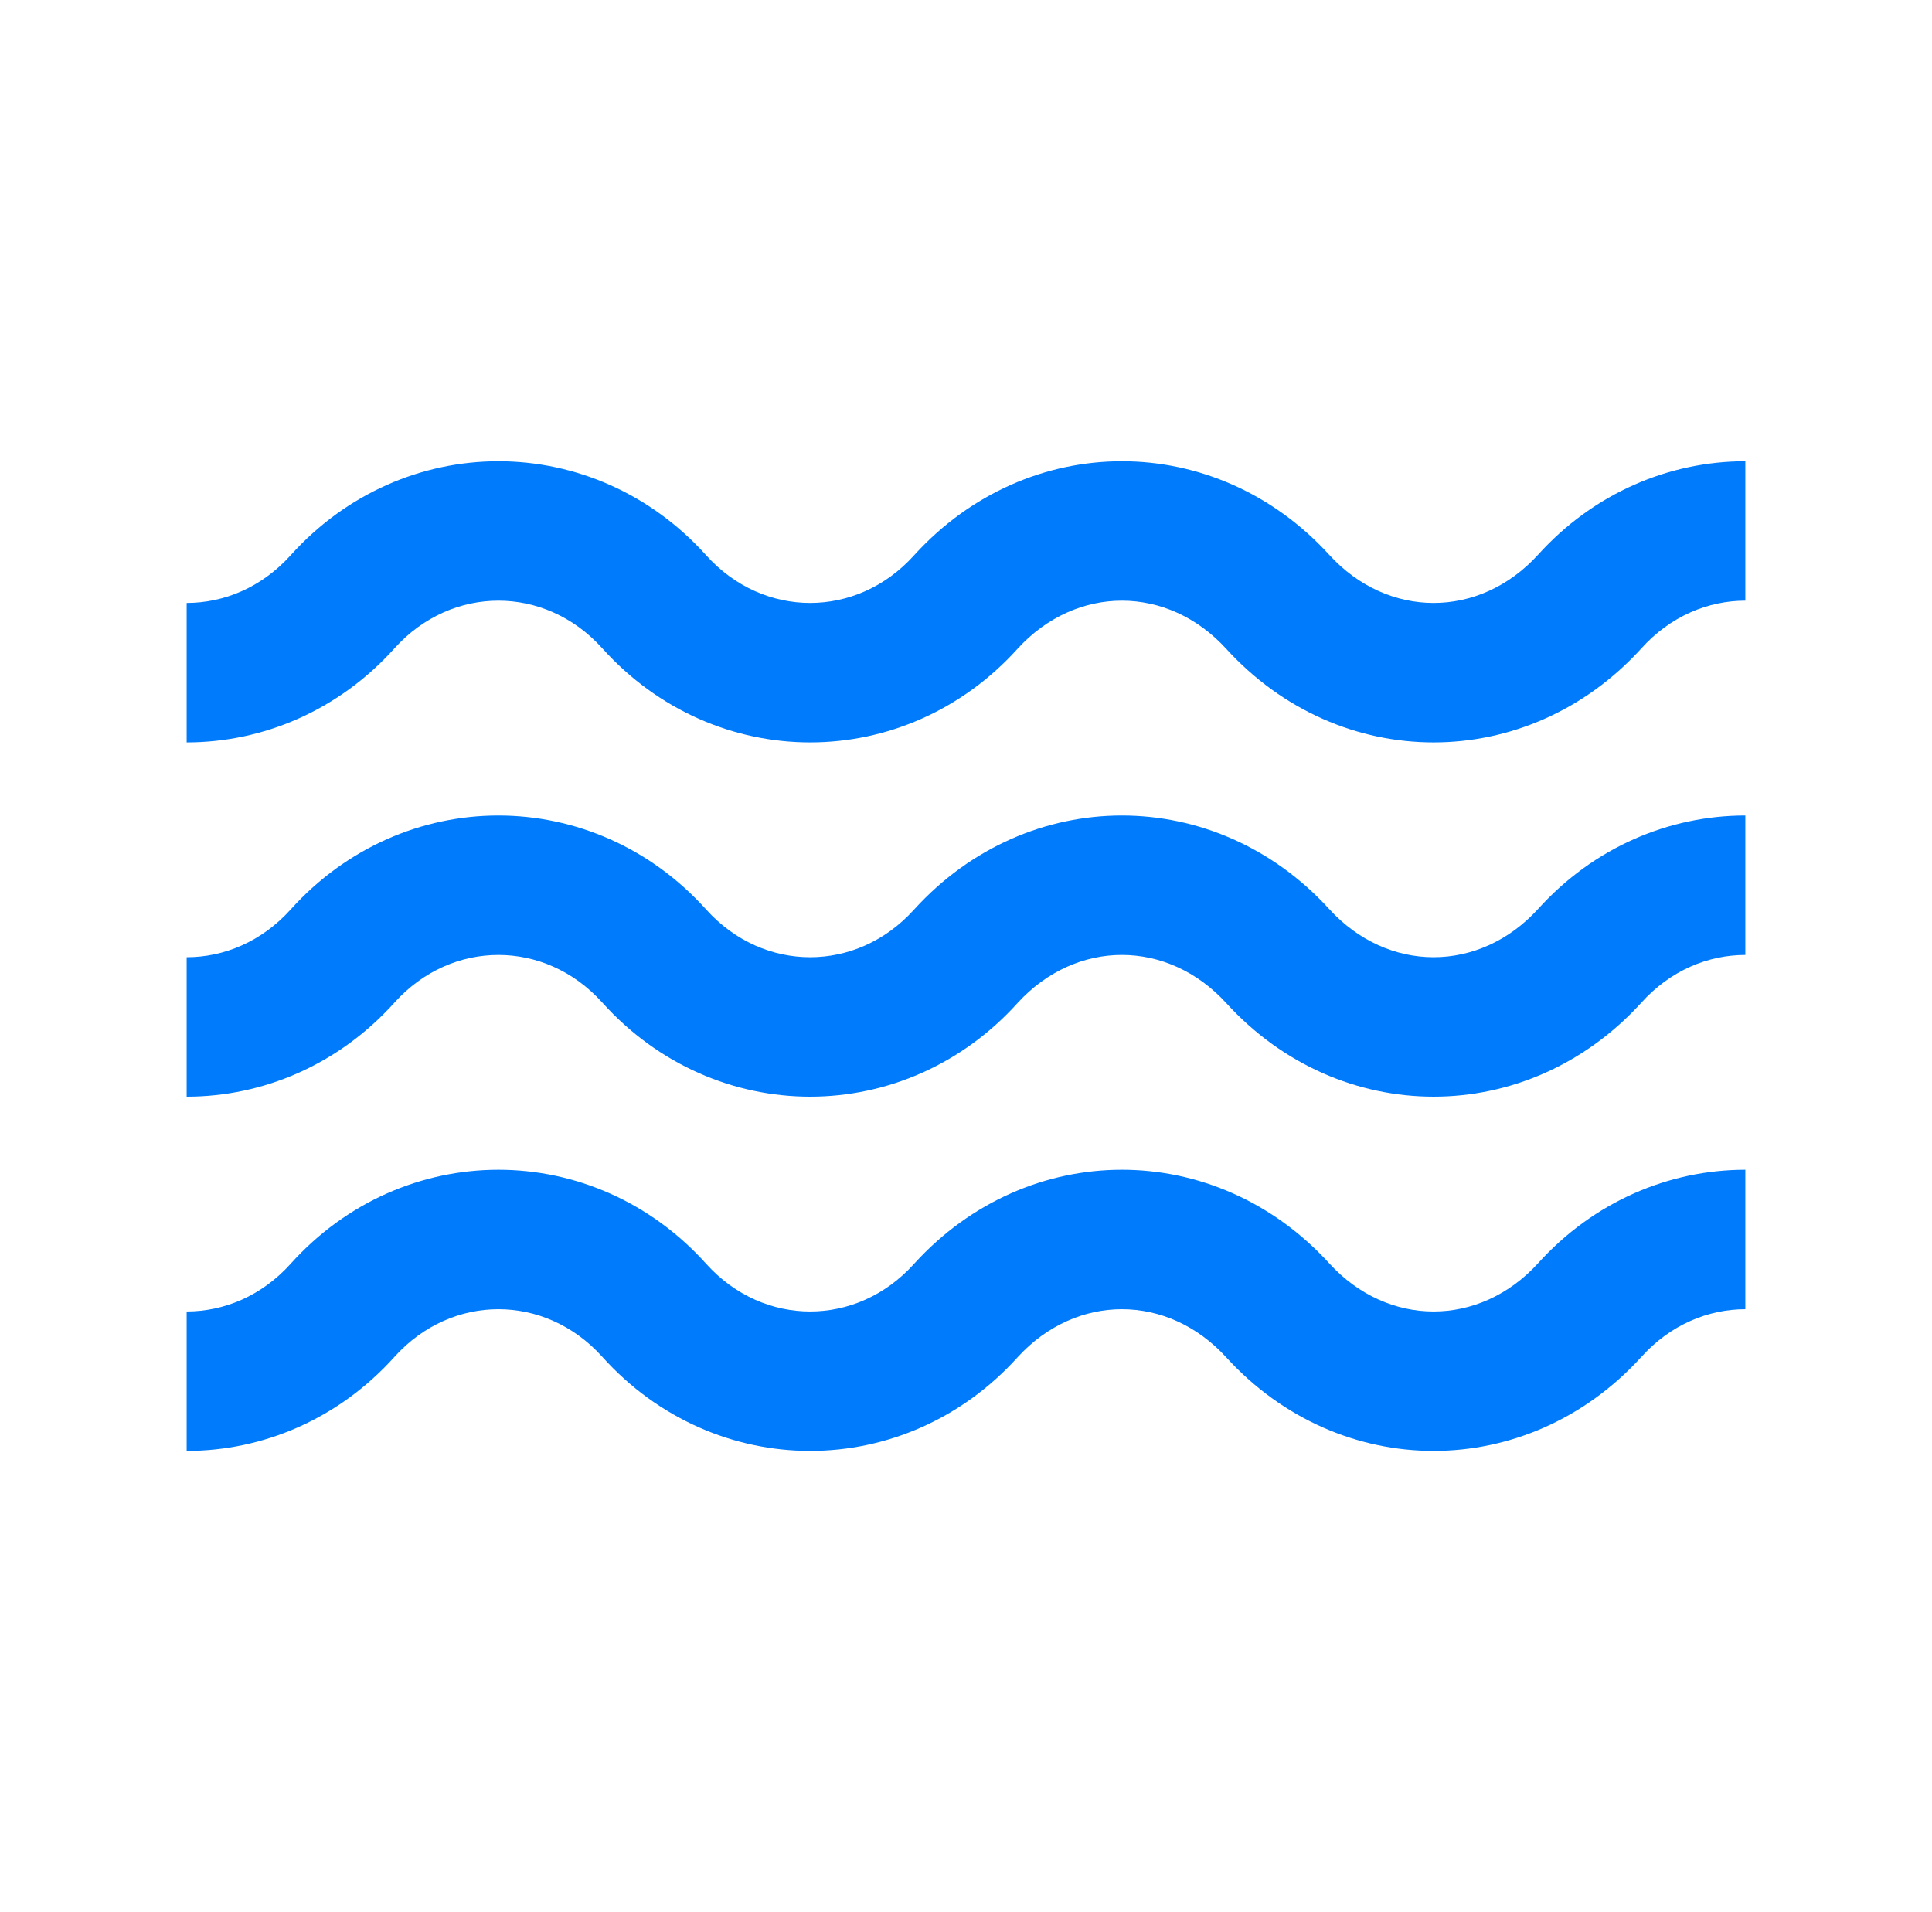 <svg width="97" height="96" viewBox="0 0 97 96" fill="none" xmlns="http://www.w3.org/2000/svg">
<path fill-rule="evenodd" clip-rule="evenodd" d="M14.596 27.873C17.397 24.761 21.189 23.157 25.023 23.157C28.857 23.157 32.65 24.761 35.45 27.873C36.918 29.504 38.817 30.271 40.675 30.271C42.532 30.271 44.431 29.504 45.899 27.873L45.907 27.864L45.915 27.855C51.631 21.591 61.021 21.591 66.737 27.855C69.674 31.074 74.27 31.077 77.21 27.863C80.01 24.758 83.798 23.157 87.628 23.157V30.157C85.771 30.157 83.872 30.925 82.404 32.556L82.396 32.565L82.388 32.574C76.672 38.837 67.282 38.837 61.566 32.574C58.629 29.354 54.033 29.352 51.093 32.566C48.293 35.671 44.504 37.271 40.675 37.271C36.841 37.271 33.048 35.667 30.247 32.556C28.779 30.925 26.881 30.157 25.023 30.157C23.166 30.157 21.267 30.925 19.799 32.556C16.999 35.667 13.206 37.271 9.372 37.271V30.271C11.229 30.271 13.128 29.504 14.596 27.873ZM14.596 45.658C17.397 42.547 21.189 40.943 25.023 40.943C28.857 40.943 32.65 42.547 35.45 45.658C36.918 47.289 38.817 48.057 40.675 48.057C42.532 48.057 44.431 47.289 45.899 45.658L45.907 45.65L45.915 45.641C51.631 39.377 61.021 39.377 66.737 45.641C69.674 48.86 74.27 48.862 77.21 45.649C80.01 42.543 83.798 40.943 87.628 40.943V47.943C85.771 47.943 83.872 48.71 82.404 50.341L82.396 50.35L82.388 50.359C76.672 56.623 67.282 56.623 61.566 50.359C58.629 47.14 54.033 47.137 51.093 50.351C48.293 53.456 44.504 55.057 40.675 55.057C36.841 55.057 33.048 53.453 30.247 50.341C28.779 48.71 26.881 47.943 25.023 47.943C23.166 47.943 21.267 48.71 19.799 50.341C16.999 53.453 13.206 55.057 9.372 55.057V48.057C11.229 48.057 13.128 47.289 14.596 45.658ZM45.915 63.426C51.631 57.162 61.021 57.162 66.737 63.426C69.674 66.645 74.27 66.648 77.21 63.434C80.01 60.329 83.798 58.728 87.628 58.728V65.728C85.771 65.728 83.872 66.496 82.404 68.127L82.396 68.136L82.388 68.144C76.672 74.408 67.282 74.408 61.566 68.144C58.629 64.925 54.033 64.923 51.093 68.137C48.293 71.242 44.504 72.842 40.675 72.842C36.841 72.842 33.048 71.239 30.247 68.127C28.779 66.496 26.881 65.728 25.023 65.728C23.166 65.728 21.267 66.496 19.799 68.127C16.999 71.239 13.206 72.842 9.372 72.842V65.842C11.229 65.842 13.128 65.075 14.596 63.444C17.397 60.332 21.189 58.728 25.023 58.728C28.857 58.728 32.65 60.332 35.45 63.444C36.918 65.075 38.817 65.842 40.675 65.842C42.532 65.842 44.431 65.075 45.899 63.444L45.907 63.435L45.915 63.426Z" fill="#007BFB"/>
</svg>
